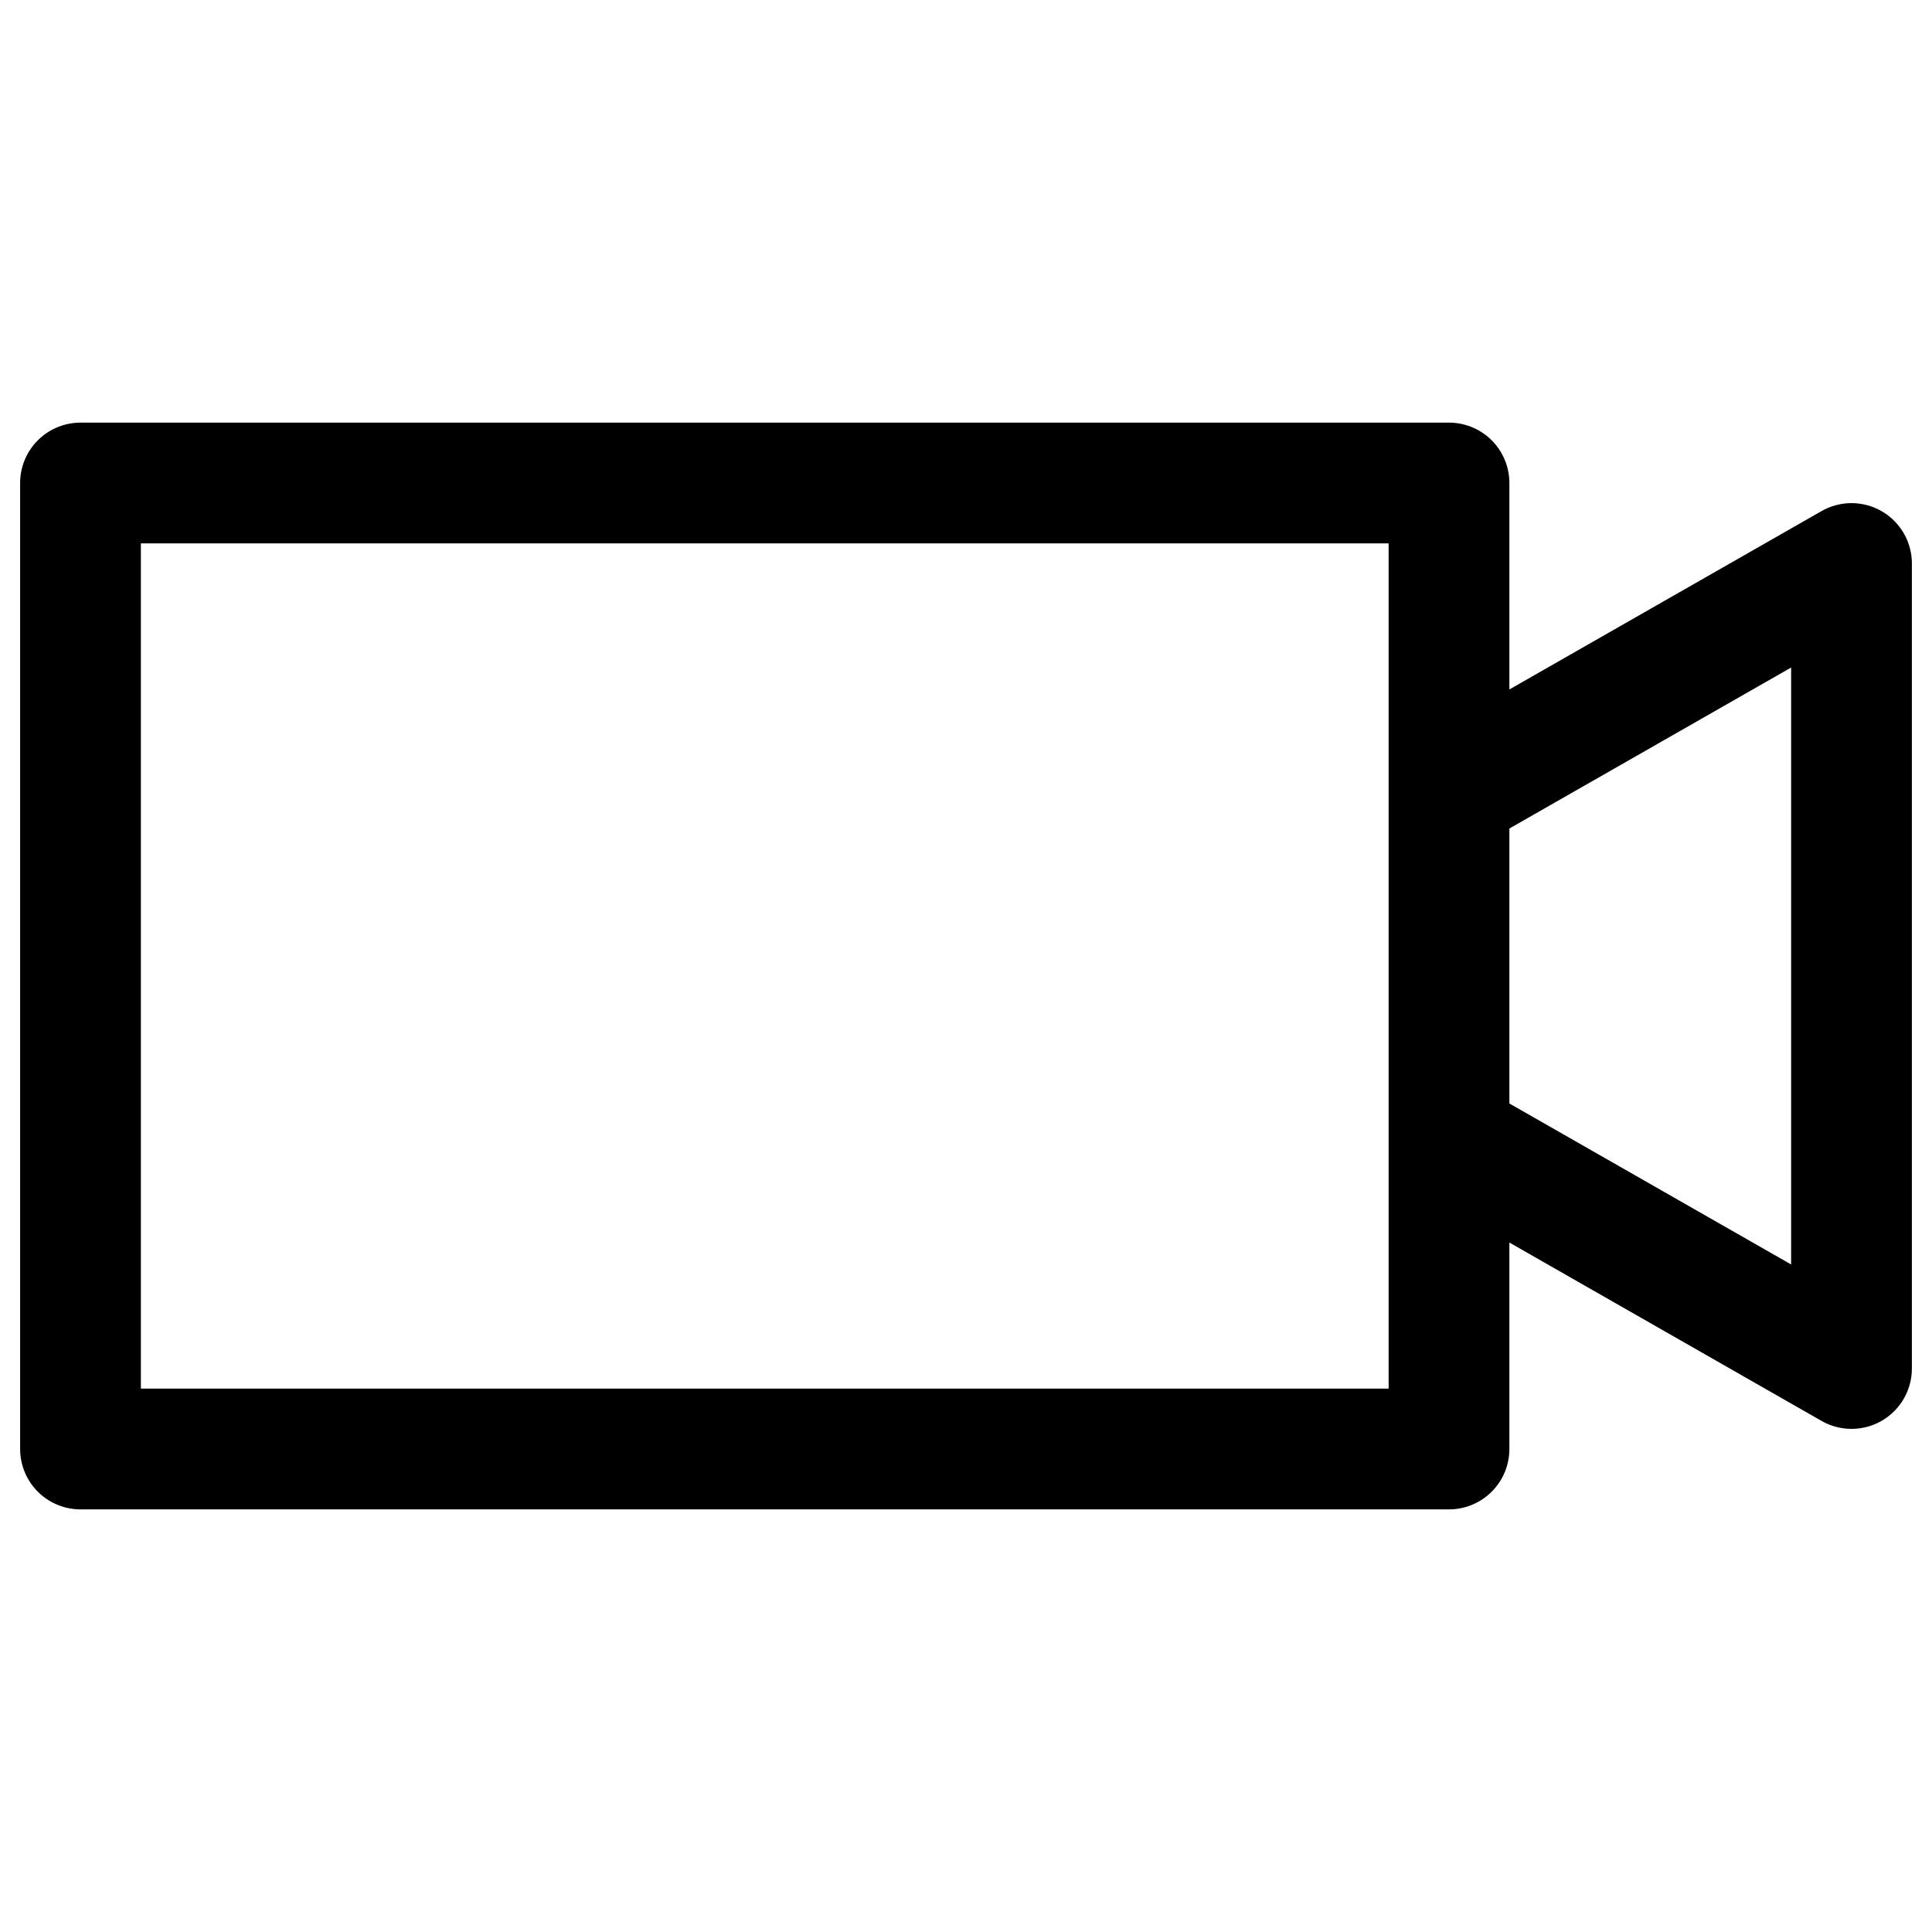 <svg width="24" height="24" viewBox="0 0 24 24" fill="none"
    xmlns="http://www.w3.org/2000/svg">
    <g id="av/video-on">
        <path id="stroke" d="M18 9.857L23 7V17L18 14.143M1 6H18V18H1V6Z" stroke="currentColor" stroke-width="1.5" stroke-linejoin="round"/>
    </g>
</svg>
